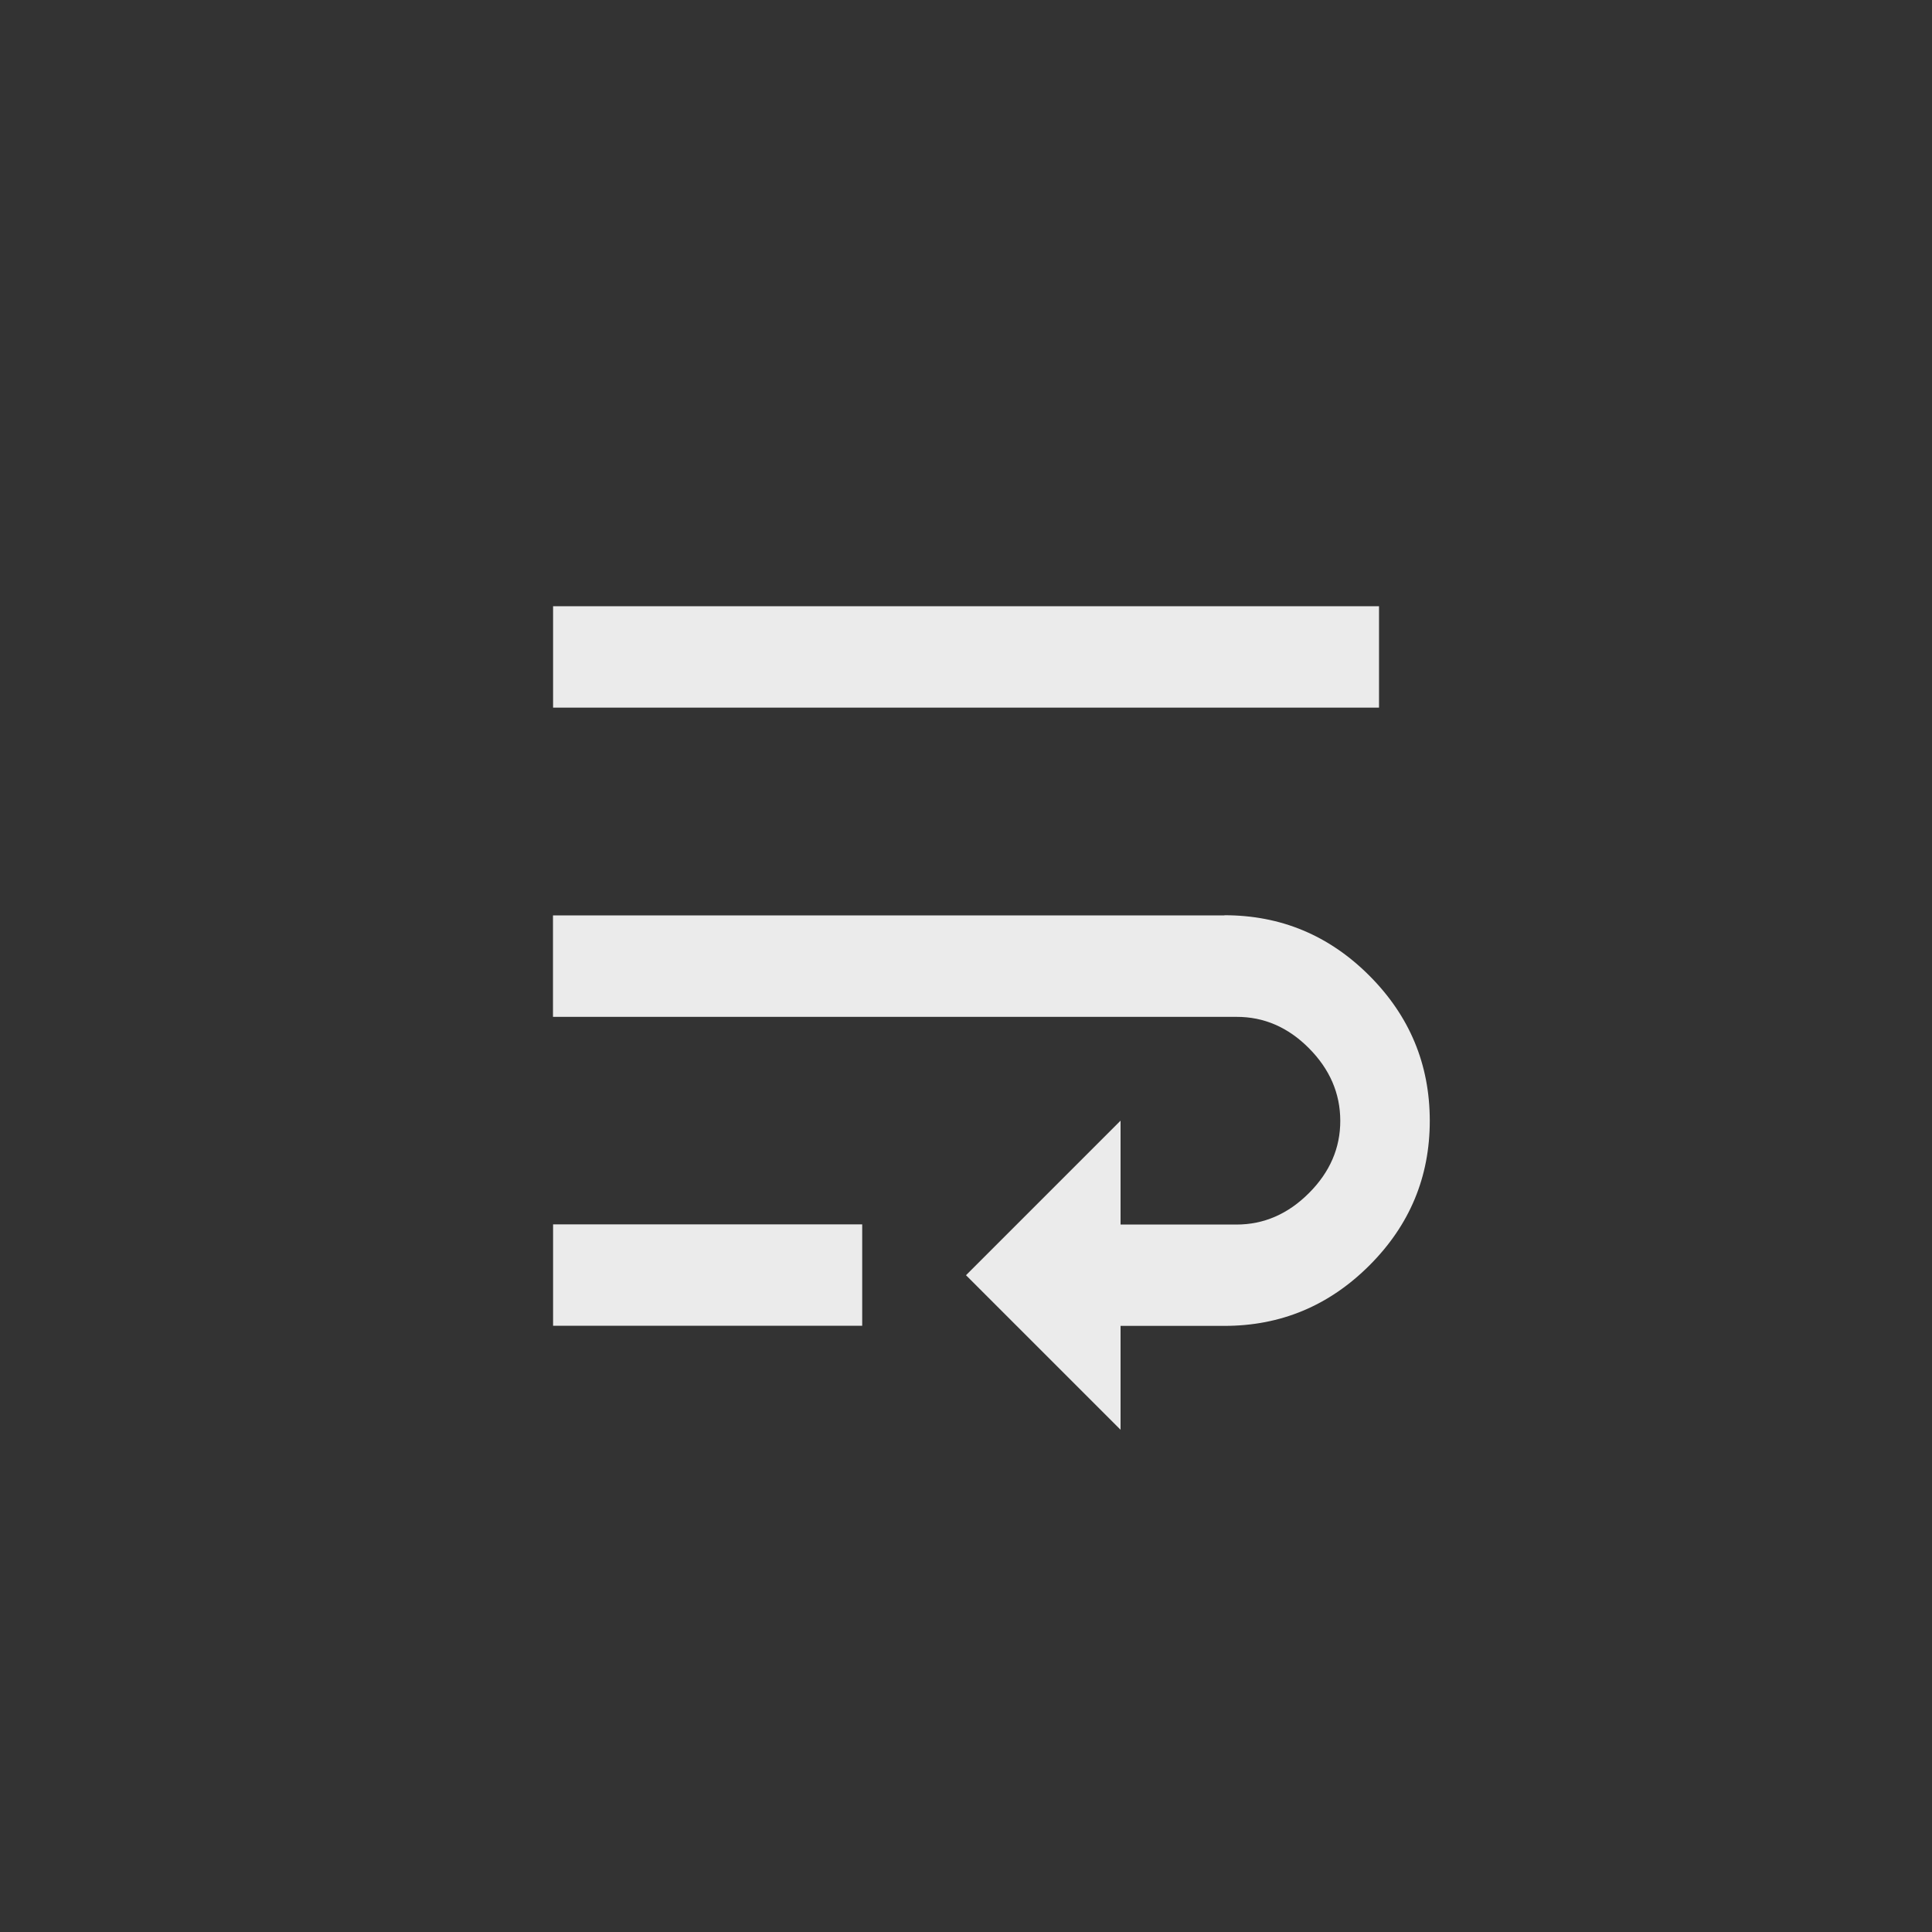 <!-- Generated by IcoMoon.io -->
<svg version="1.1" xmlns="http://www.w3.org/2000/svg" width="40" height="40" viewBox="0 0 40 40">
<rect x="0" y="0" width="40" height="40" fill="#333333" stroke="none"/>
<title>mt-wrap_text</title>
<path fill="#ebebeb" d="M25.351 18.949q1.751 0 3 1.251t1.251 3-1.251 3-3 1.251h-2.151v2.151l-3.2-3.2 3.2-3.2v2.151h2.4q0.849 0 1.5-0.651t0.649-1.5-0.649-1.5-1.5-0.649h-14.151v-2.1h13.9zM28.551 12.551v2.1h-17.1v-2.1h17.1zM11.451 27.449v-2.1h6.4v2.1h-6.4z"></path>
</svg>
